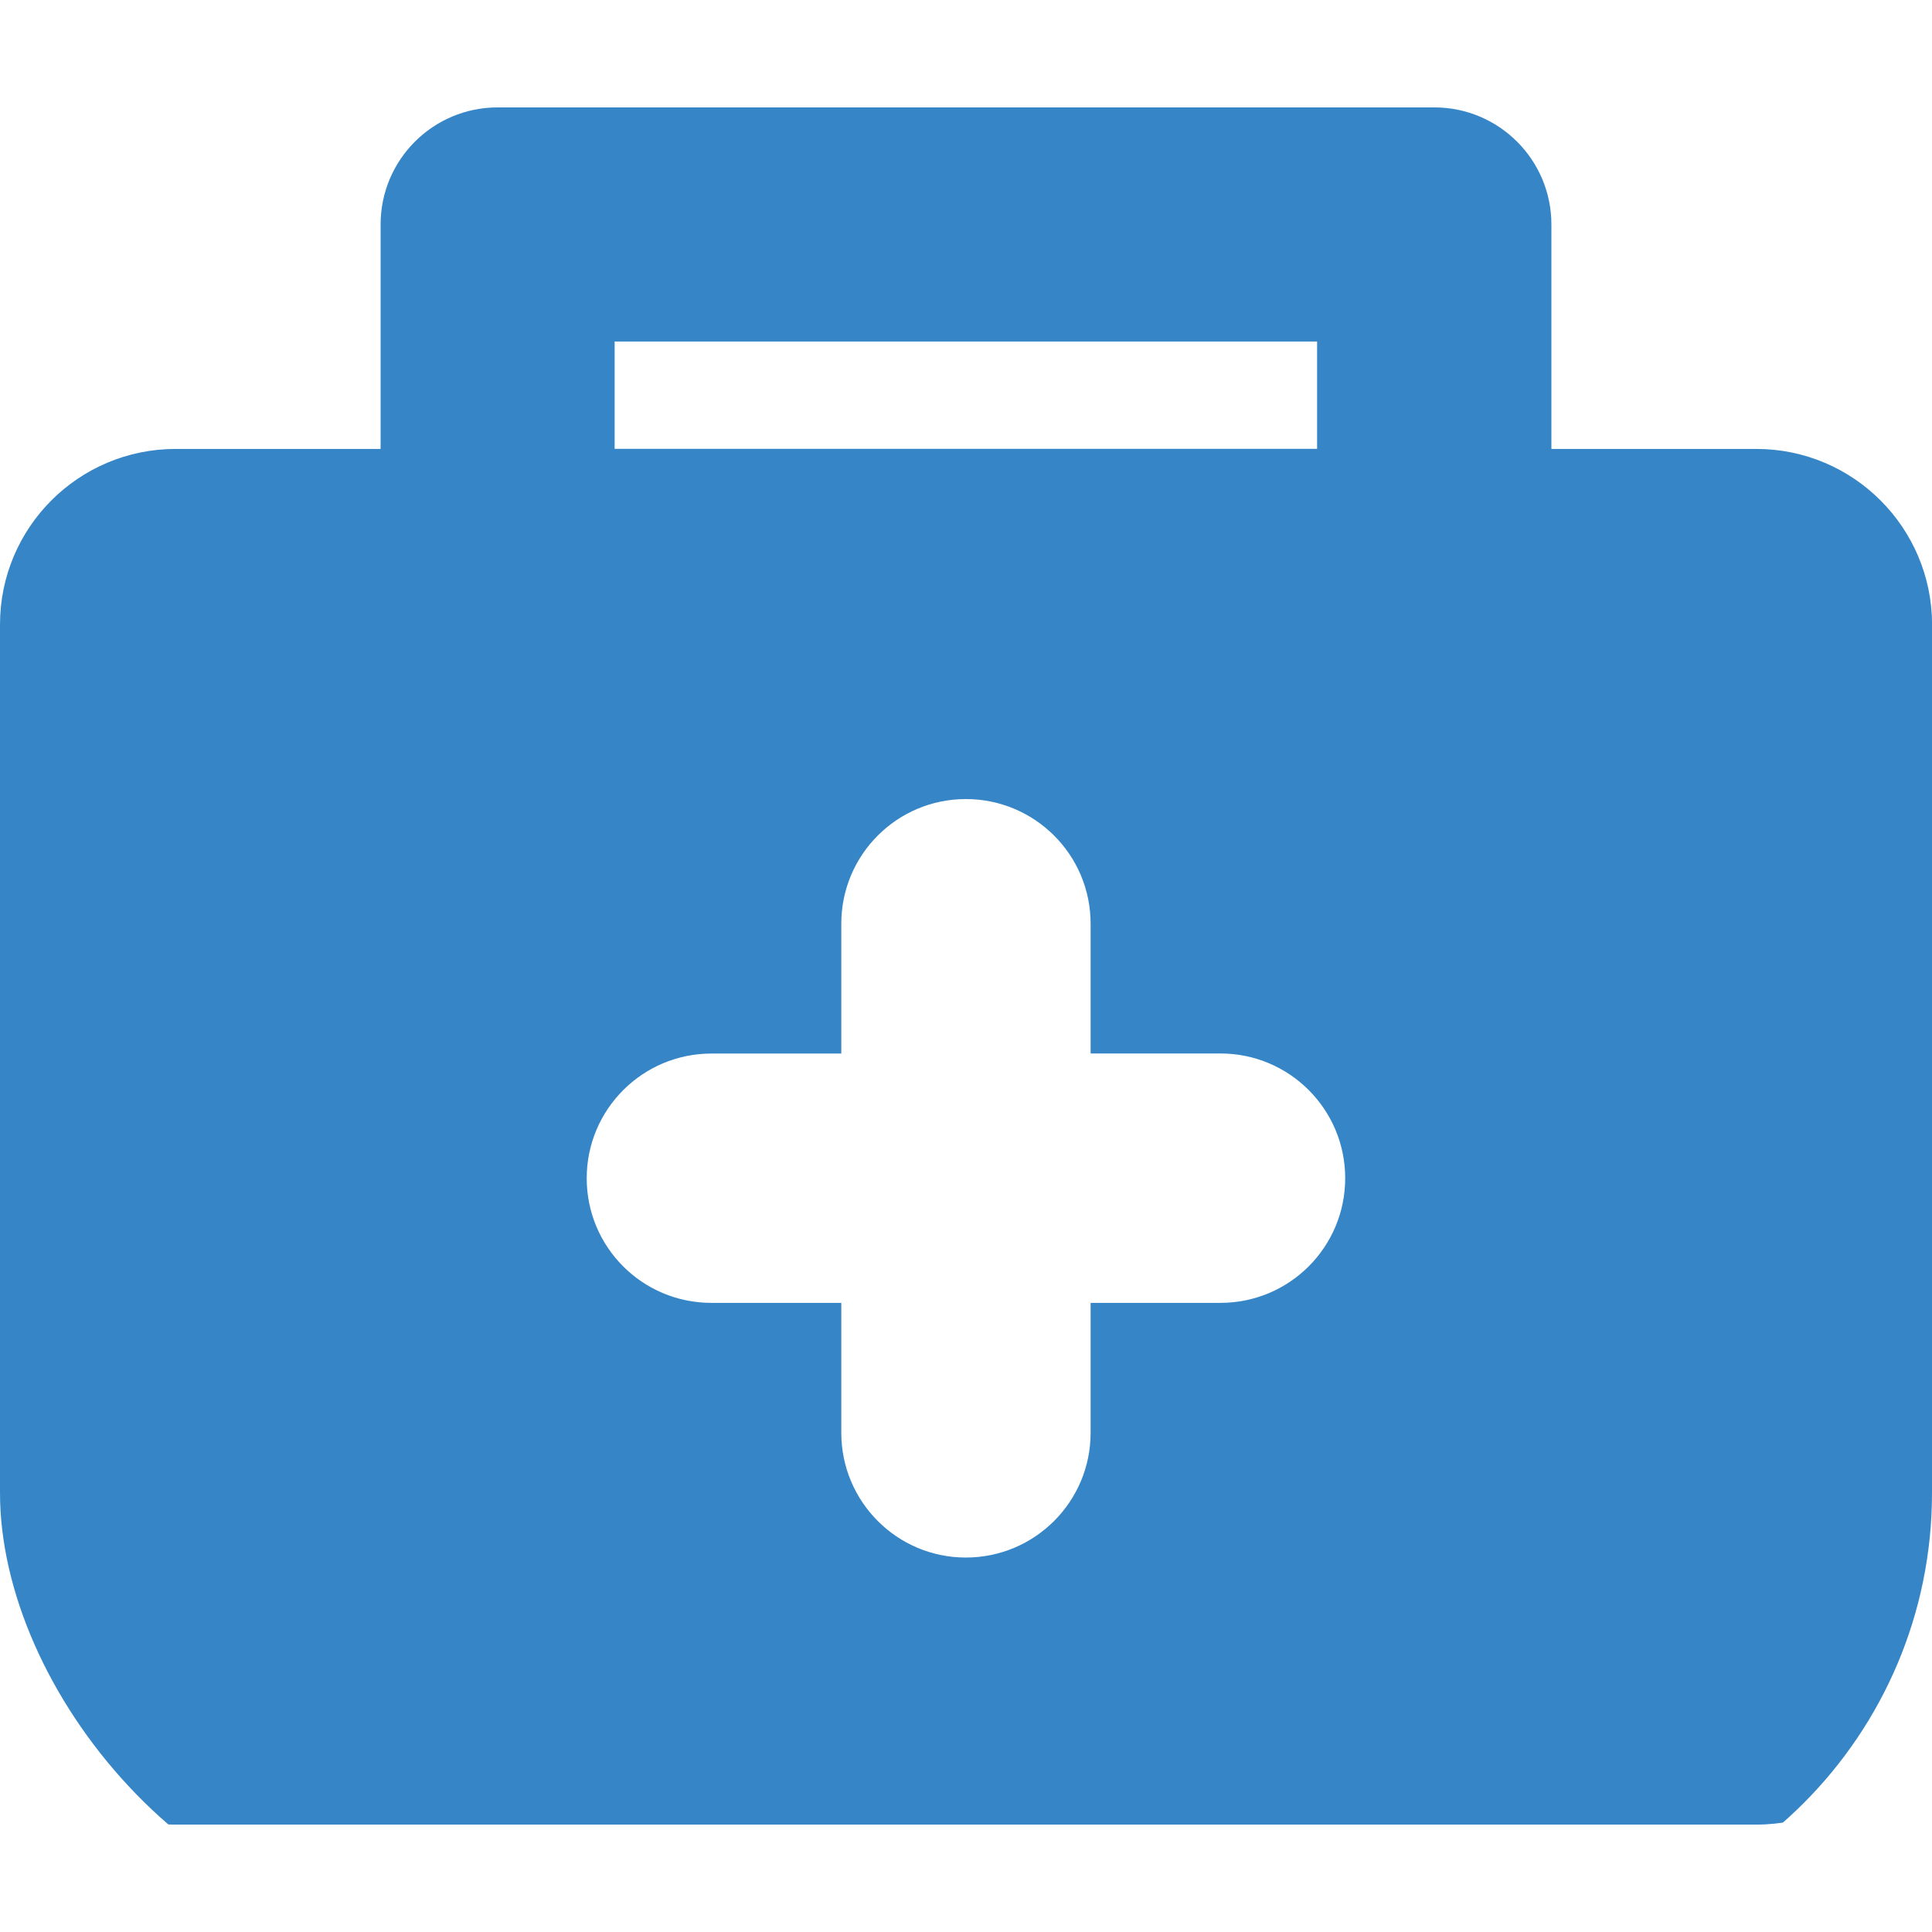<svg width="22" height="22" viewBox="0 0 22 22" fill="none" xmlns="http://www.w3.org/2000/svg">
<g clip-path="url(#clip0_7_207)">
<path d="M19.999 5.112H17.666V2.556C17.666 1.82 17.069 1.223 16.333 1.223H5.667C4.93 1.223 4.334 1.82 4.334 2.556V5.112H2.001C0.895 5.112 1.52588e-05 6.007 1.52588e-05 7.112V18.777C1.52588e-05 19.881 0.895 20.777 2.001 20.777H20C21.104 20.777 22.001 19.882 22.001 18.777V7.112C21.999 6.007 21.103 5.112 19.999 5.112ZM6.999 3.889H14.998V5.111H6.999V3.889ZM13.897 14.836H12.419V16.316C12.419 17.1 11.783 17.736 10.998 17.736C10.214 17.736 9.58 17.099 9.58 16.316V14.836H8.101C7.315 14.836 6.681 14.201 6.681 13.417C6.681 12.633 7.317 11.997 8.101 11.997H9.58V10.518C9.58 9.734 10.215 9.099 10.998 9.099C11.783 9.099 12.419 9.734 12.419 10.518V11.996H13.897C14.683 11.996 15.318 12.633 15.318 13.416C15.318 14.201 14.683 14.836 13.897 14.836Z" fill="#3686C7"/>
</g>
<defs>
<clipPath id="clip0_7_207">
<rect width="22" height="22" rx="5" fill="white"/>
</clipPath>
</defs>
</svg>
